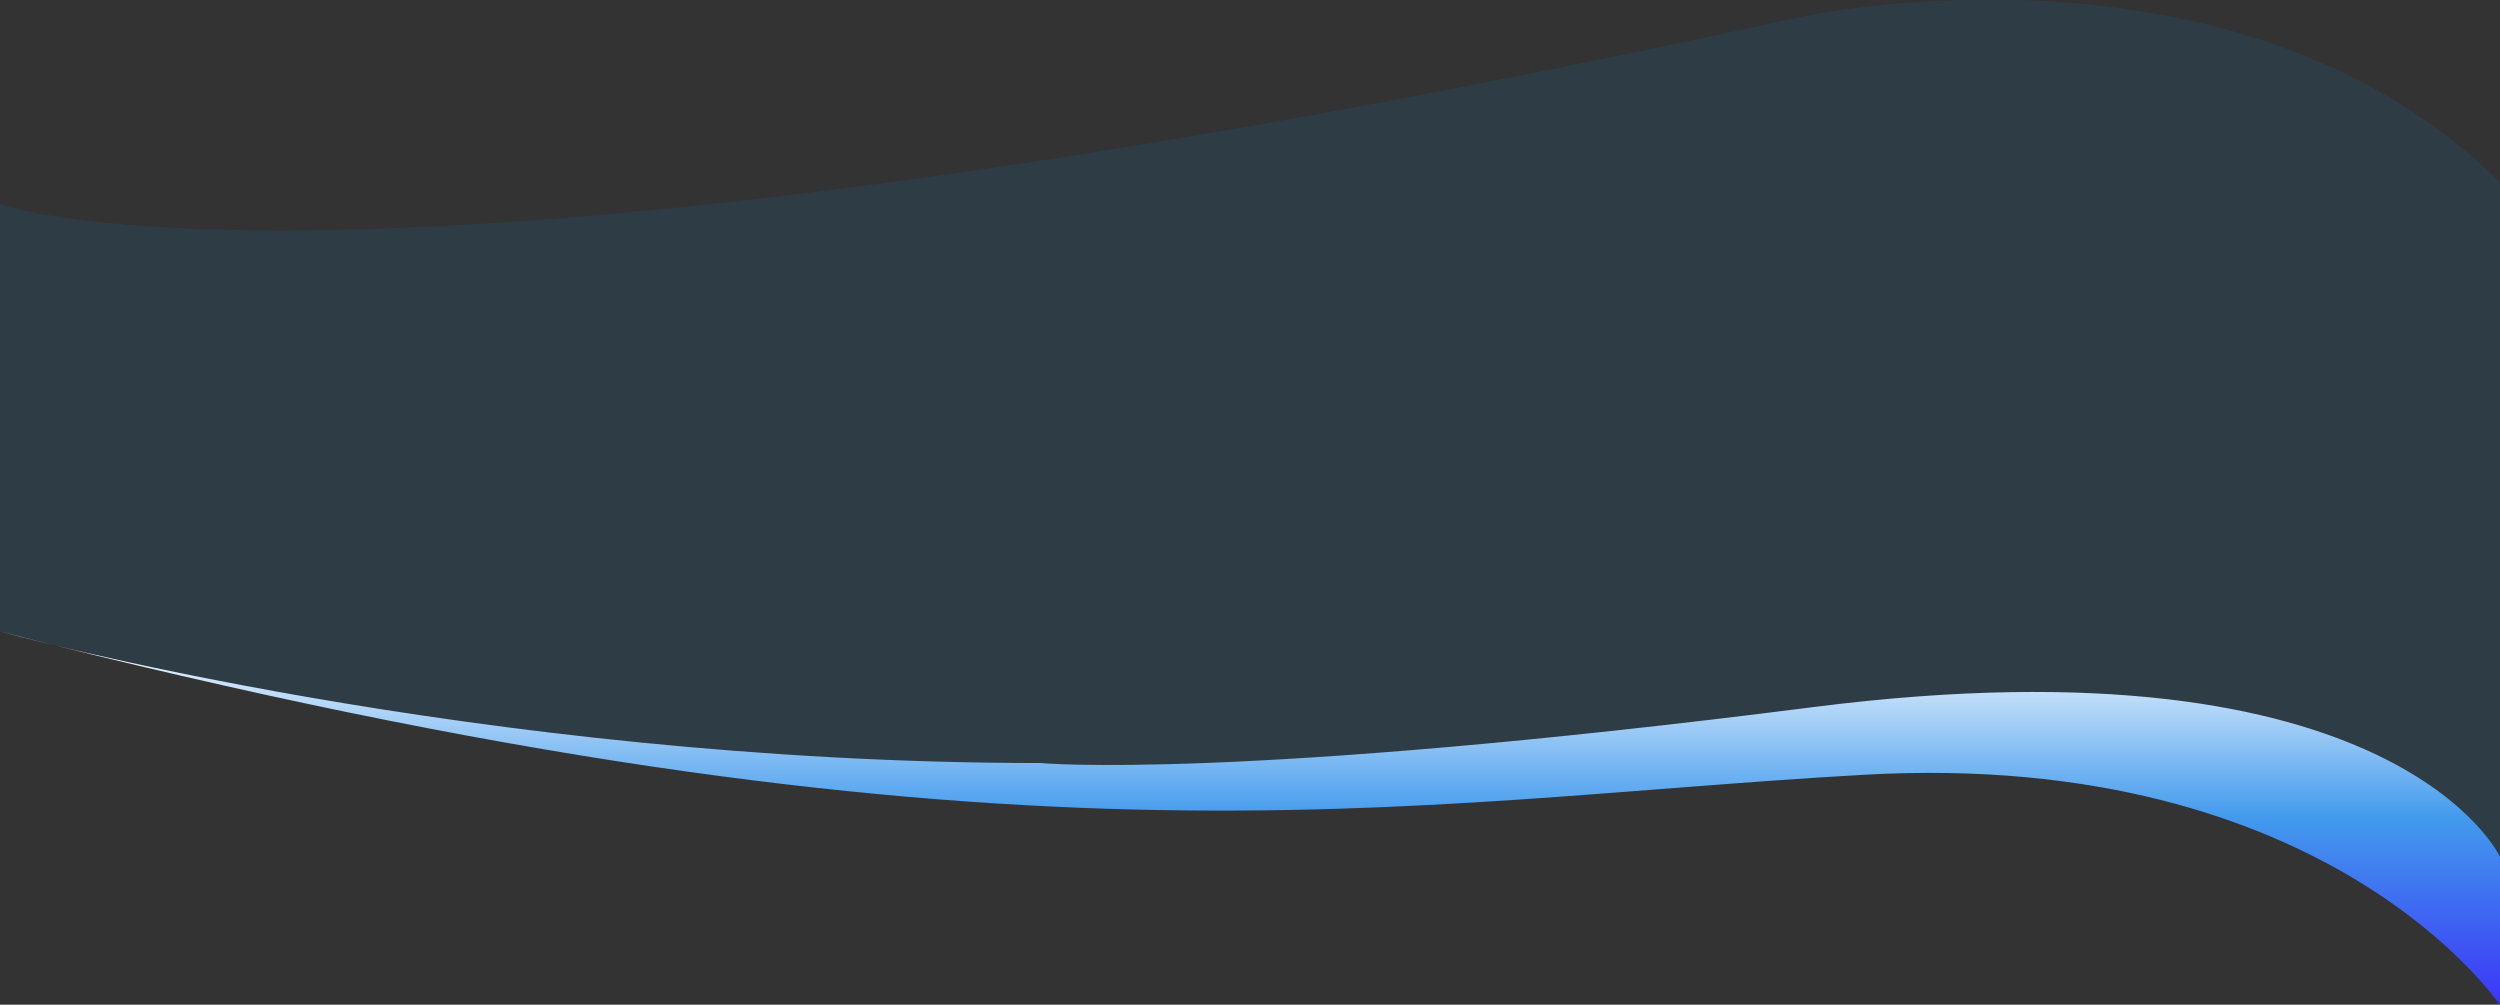 <svg xmlns="http://www.w3.org/2000/svg" preserveAspectRatio="none" width="1920" height="771.6">
<rect width="100%" height="100%" fill="#333333" stroke="none"/>
<defs>
<linearGradient id="a" x1=".5" x2=".5" y2="1" gradientUnits="objectBoundingBox">
<stop offset="0" stop-color="#fff"/>
<stop offset=".5" stop-color="#429aed"/>
<stop offset="1" stop-color="#3c35f7"/>
<stop offset="1" stop-color="#ff0080"/>
</linearGradient>
</defs>
<path d="M0 157s272 99 1383-144c0 0 334-74 537 127v518l-445-103-548 46S657 644 0 485z" fill="#0091f2" opacity=".1"/><path d="M0 622s366 101 799 101c0 0 147 14 594-43s527 115 527 115v114s-131-197-488-177S773 820 0 622z" transform="translate(0 -137)" fill="url(#a)"/>
</svg>